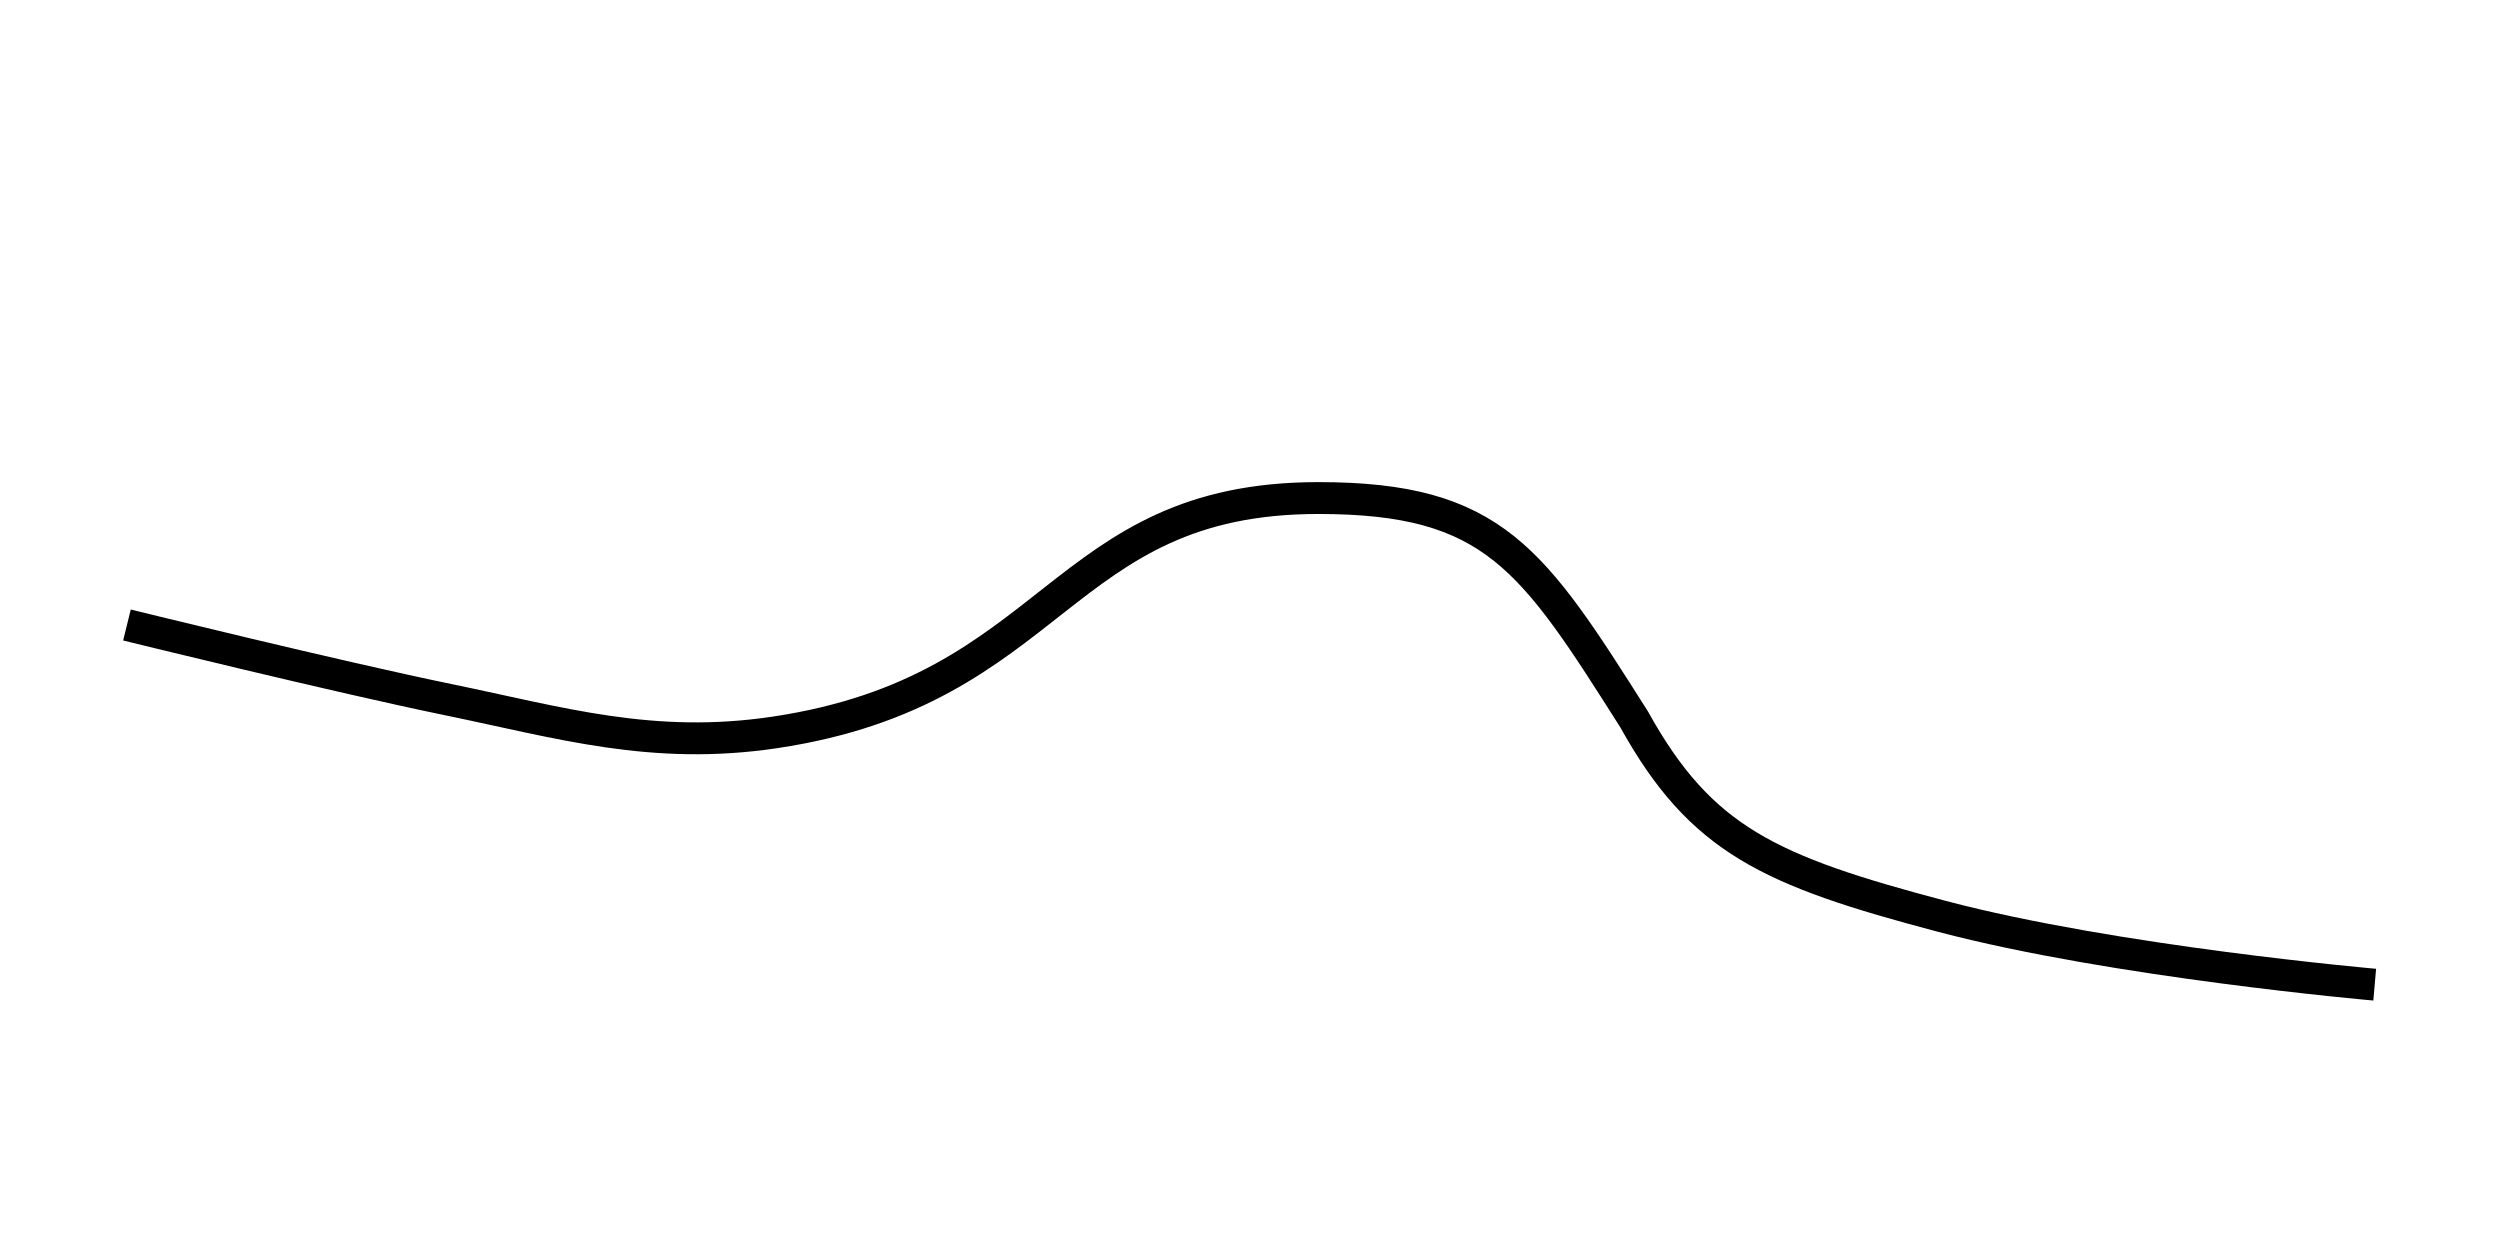 <?xml version="1.0" encoding="utf-8"?>
<!-- Generator: Adobe Illustrator 25.2.1, SVG Export Plug-In . SVG Version: 6.00 Build 0)  -->
<svg version="1.1" id="Layer_1" xmlns="http://www.w3.org/2000/svg" xmlns:xlink="http://www.w3.org/1999/xlink" x="0px" y="0px"
	 viewBox="0 0 512 256" style="enable-background:new 0 0 512 256;" xml:space="preserve">
<style type="text/css">
	.st0{fill:none;stroke:#000000;stroke-width:6.527;}
</style>
<path class="st0" d="M26,128c0,0,43.33,10.67,66,15.33c22.67,4.67,41.61,10.42,66.67,6.67c58-8.66,58-48,111.33-48
	c36,0,43.83,12.47,64.67,45.33c13.67,24.67,27.66,30.99,63,40.33s88.67,14,88.67,14"/>
</svg>
